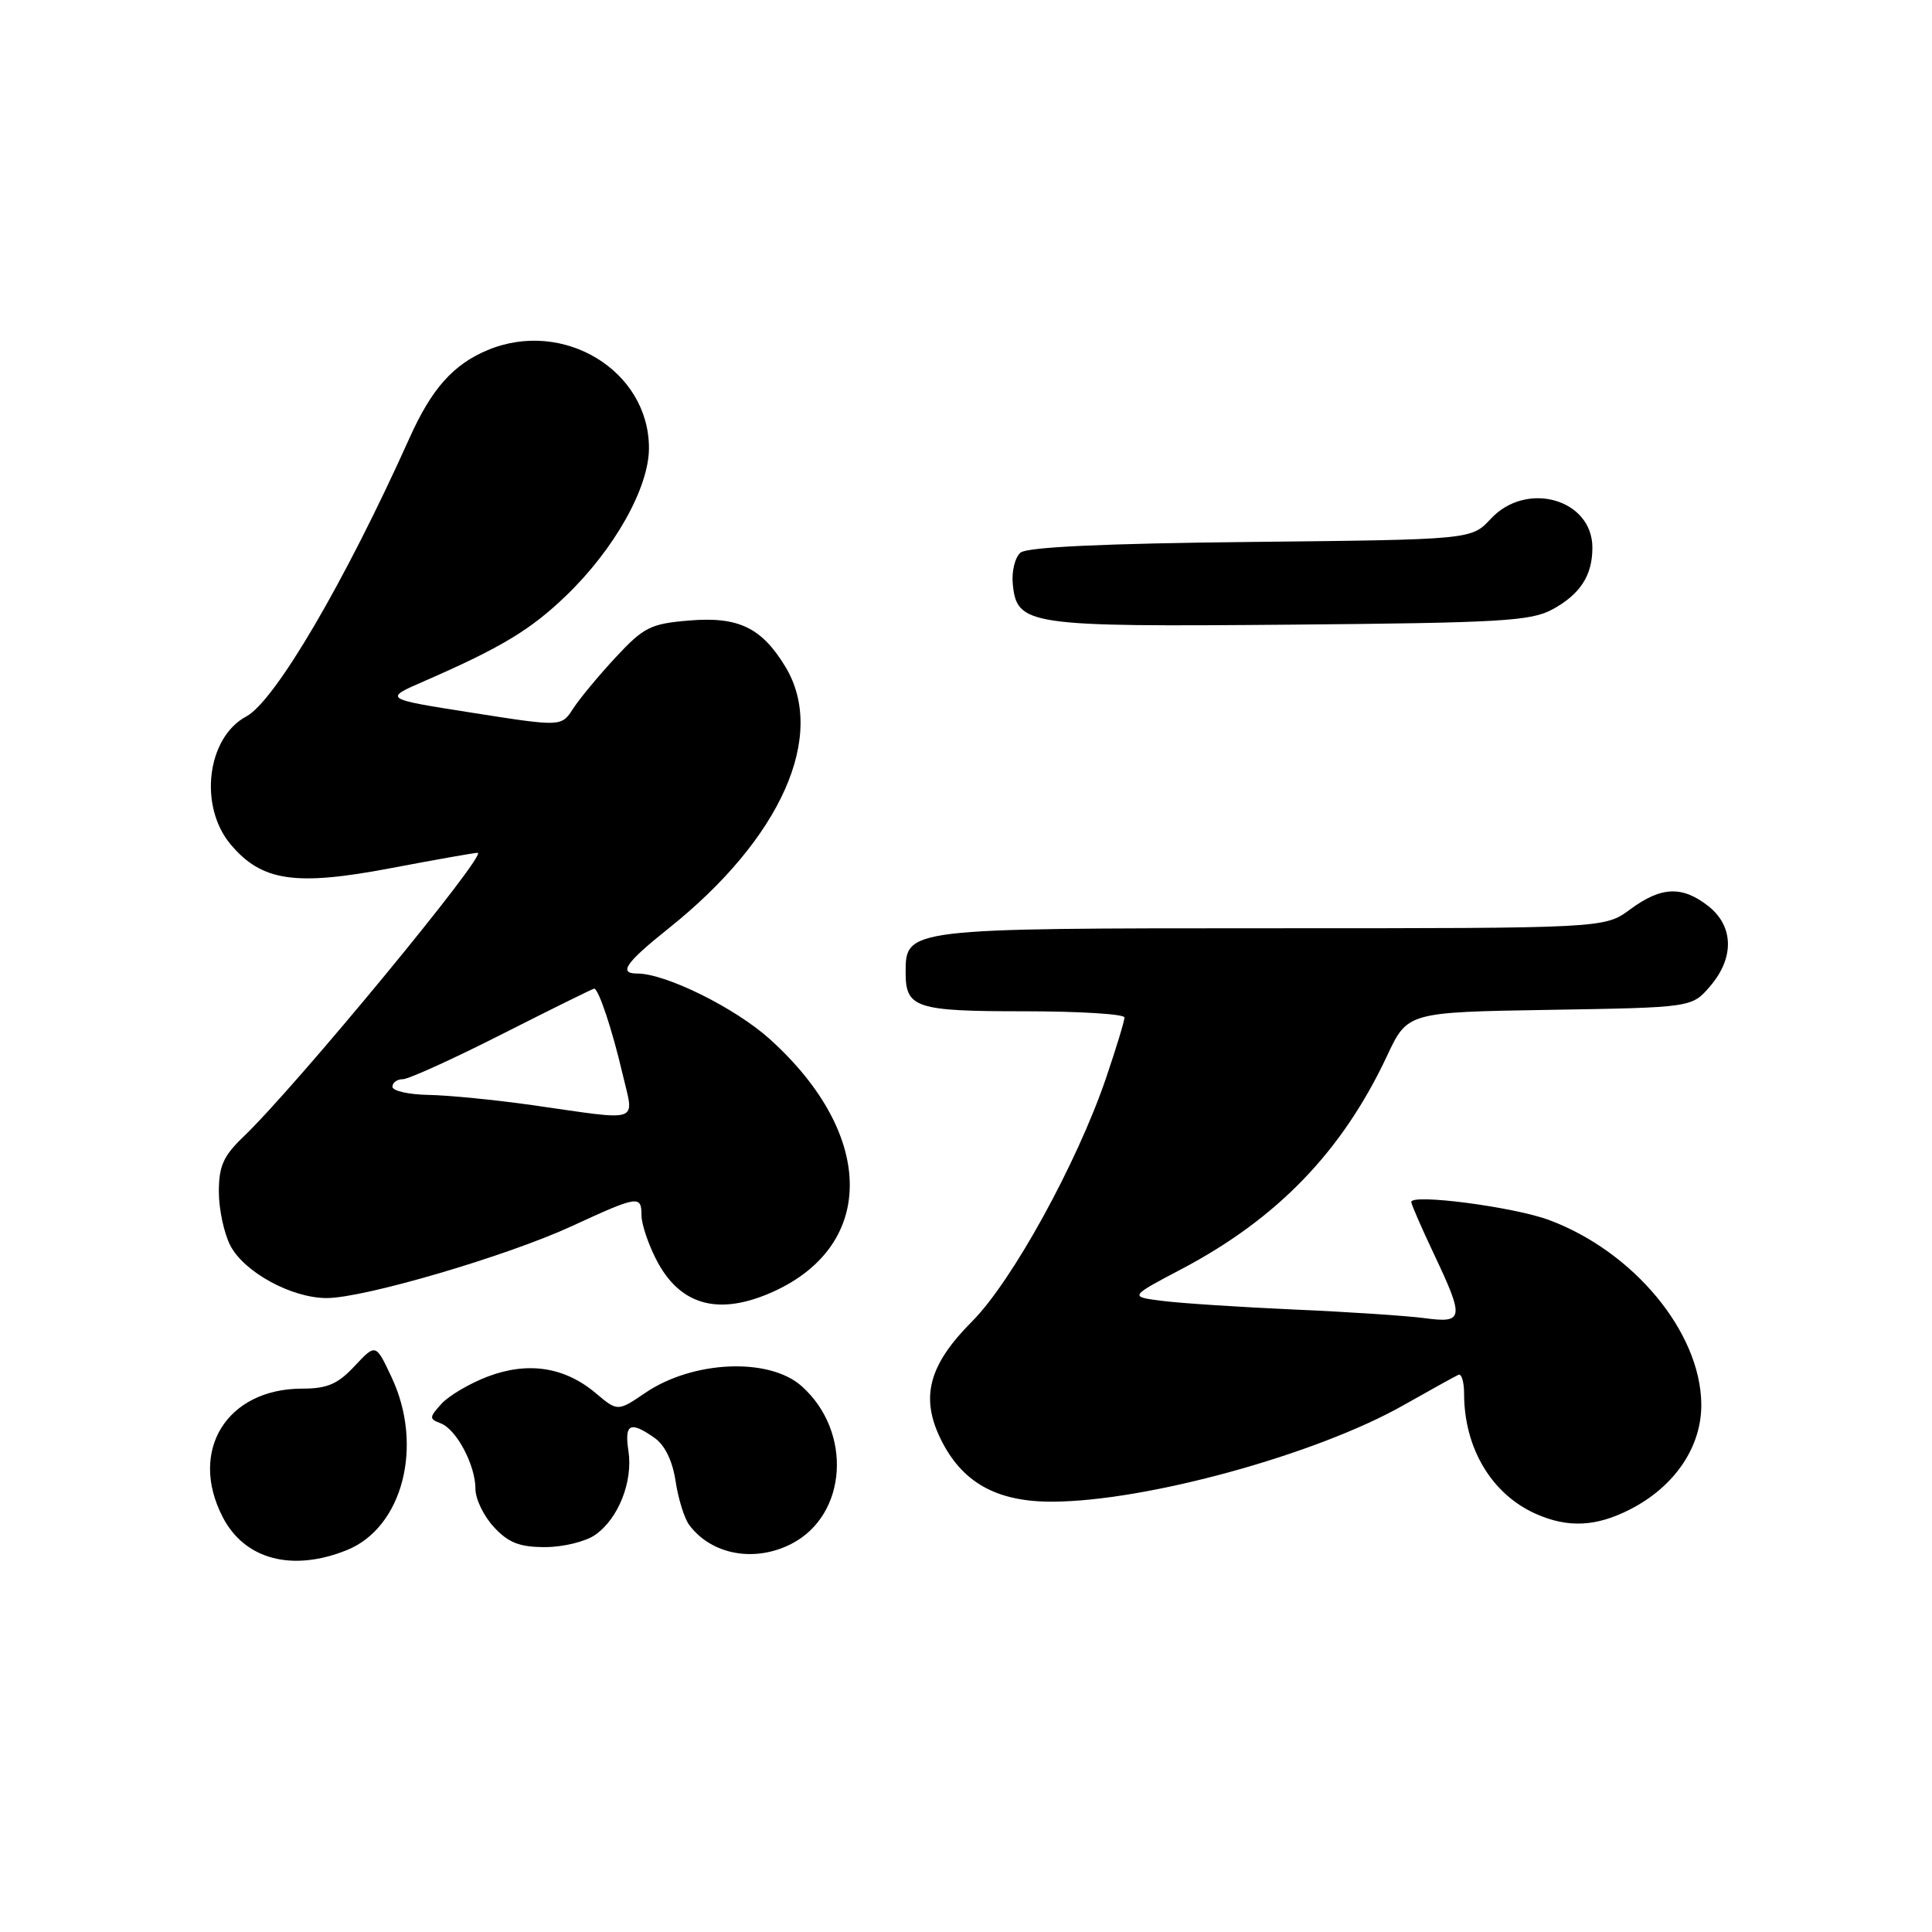 <?xml version="1.0" encoding="UTF-8" standalone="no"?>
<!DOCTYPE svg PUBLIC "-//W3C//DTD SVG 1.1//EN" "http://www.w3.org/Graphics/SVG/1.1/DTD/svg11.dtd" >
<svg xmlns="http://www.w3.org/2000/svg" xmlns:xlink="http://www.w3.org/1999/xlink" version="1.1" viewBox="0 0 256 256">
 <g >
 <path fill="currentColor"
d=" M 45.93 205.41 C 53.35 202.44 56.17 191.59 51.89 182.50 C 49.79 178.02 49.79 178.02 46.99 181.01 C 44.76 183.40 43.37 184.00 40.05 184.00 C 30.05 184.00 24.96 192.22 29.51 201.02 C 32.41 206.64 38.69 208.31 45.93 205.41 Z  M 104.90 204.55 C 112.29 200.73 112.98 189.69 106.22 183.67 C 101.92 179.84 91.83 180.27 85.52 184.55 C 81.84 187.05 81.84 187.05 78.89 184.56 C 74.79 181.12 69.91 180.38 64.58 182.42 C 62.20 183.33 59.45 184.95 58.49 186.02 C 56.86 187.82 56.85 188.01 58.40 188.60 C 60.50 189.41 63.00 194.14 63.00 197.30 C 63.00 198.63 64.10 200.90 65.45 202.35 C 67.38 204.43 68.84 205.00 72.23 205.00 C 74.61 205.00 77.60 204.27 78.88 203.37 C 81.95 201.22 83.89 196.30 83.27 192.25 C 82.72 188.65 83.50 188.26 86.72 190.52 C 88.10 191.48 89.11 193.56 89.52 196.27 C 89.87 198.59 90.68 201.21 91.33 202.07 C 94.28 206.03 100.02 207.08 104.90 204.55 Z  M 215.98 200.01 C 221.94 196.97 225.52 191.66 225.43 185.97 C 225.29 176.49 216.48 165.86 205.29 161.67 C 200.65 159.93 187.00 158.14 187.00 159.27 C 187.00 159.57 188.35 162.67 190.00 166.16 C 194.06 174.75 193.97 175.36 188.75 174.66 C 186.41 174.35 178.65 173.83 171.50 173.52 C 164.35 173.20 156.50 172.69 154.06 172.38 C 149.61 171.82 149.61 171.82 156.56 168.16 C 169.27 161.46 177.85 152.56 183.78 139.93 C 186.50 134.12 186.50 134.12 205.34 133.81 C 224.18 133.50 224.18 133.50 226.59 130.69 C 229.83 126.93 229.74 122.73 226.37 120.07 C 222.89 117.34 220.12 117.46 216.00 120.50 C 212.61 123.00 212.61 123.00 168.53 123.00 C 120.09 123.00 120.00 123.01 120.00 128.86 C 120.00 133.56 121.33 134.00 135.70 134.00 C 143.02 134.00 149.00 134.37 149.00 134.82 C 149.00 135.28 147.90 138.89 146.55 142.86 C 142.72 154.12 134.10 169.78 128.82 175.08 C 123.07 180.84 121.92 185.13 124.65 190.69 C 127.46 196.43 132.04 199.00 139.40 198.98 C 151.84 198.95 174.41 192.75 186.00 186.18 C 189.57 184.16 192.84 182.35 193.25 182.17 C 193.66 181.98 194.00 183.11 194.00 184.67 C 194.00 191.88 197.65 197.99 203.50 200.59 C 207.75 202.48 211.48 202.31 215.98 200.01 Z  M 101.78 171.45 C 116.13 165.45 116.22 150.48 101.98 137.67 C 97.39 133.54 88.21 129.00 84.46 129.00 C 81.89 129.00 82.87 127.59 88.60 123.01 C 103.52 111.11 109.61 97.43 104.04 88.30 C 100.91 83.16 97.83 81.68 91.33 82.22 C 86.20 82.65 85.31 83.09 81.58 87.10 C 79.33 89.52 76.79 92.58 75.94 93.90 C 74.39 96.30 74.39 96.30 62.61 94.45 C 50.82 92.60 50.82 92.60 56.16 90.28 C 66.39 85.82 70.30 83.47 75.00 78.94 C 81.40 72.79 85.98 64.64 85.99 59.40 C 86.01 49.11 74.65 42.20 64.61 46.39 C 60.06 48.29 57.20 51.50 54.28 58.00 C 45.69 77.12 36.44 92.89 32.64 94.93 C 27.41 97.72 26.30 106.83 30.57 111.90 C 34.68 116.78 39.12 117.44 51.76 115.04 C 57.66 113.92 62.86 113.00 63.29 113.00 C 64.76 113.00 39.17 144.02 32.26 150.62 C 29.60 153.17 29.00 154.50 29.00 157.92 C 29.00 160.22 29.68 163.42 30.52 165.04 C 32.35 168.57 38.64 172.00 43.29 172.00 C 48.24 172.00 67.17 166.44 75.79 162.46 C 84.55 158.42 85.00 158.35 85.00 161.04 C 85.00 162.16 85.87 164.78 86.93 166.85 C 89.96 172.80 94.89 174.33 101.78 171.45 Z  M 205.72 80.74 C 209.40 78.73 211.00 76.25 211.00 72.57 C 211.00 66.13 202.26 63.65 197.53 68.75 C 194.98 71.50 194.98 71.50 165.78 71.81 C 146.32 72.01 136.12 72.49 135.23 73.22 C 134.50 73.83 134.03 75.71 134.20 77.39 C 134.74 82.87 136.12 83.07 171.00 82.77 C 198.86 82.53 202.87 82.30 205.72 80.74 Z  M 70.50 146.43 C 65.55 145.73 59.36 145.12 56.75 145.08 C 54.14 145.03 52.00 144.55 52.00 144.00 C 52.00 143.45 52.62 143.00 53.38 143.00 C 54.13 143.00 60.08 140.30 66.58 137.00 C 73.09 133.70 78.56 131.00 78.73 131.00 C 79.31 131.00 81.12 136.42 82.48 142.25 C 84.04 148.94 85.23 148.53 70.50 146.43 Z "/>
</g>
</svg>